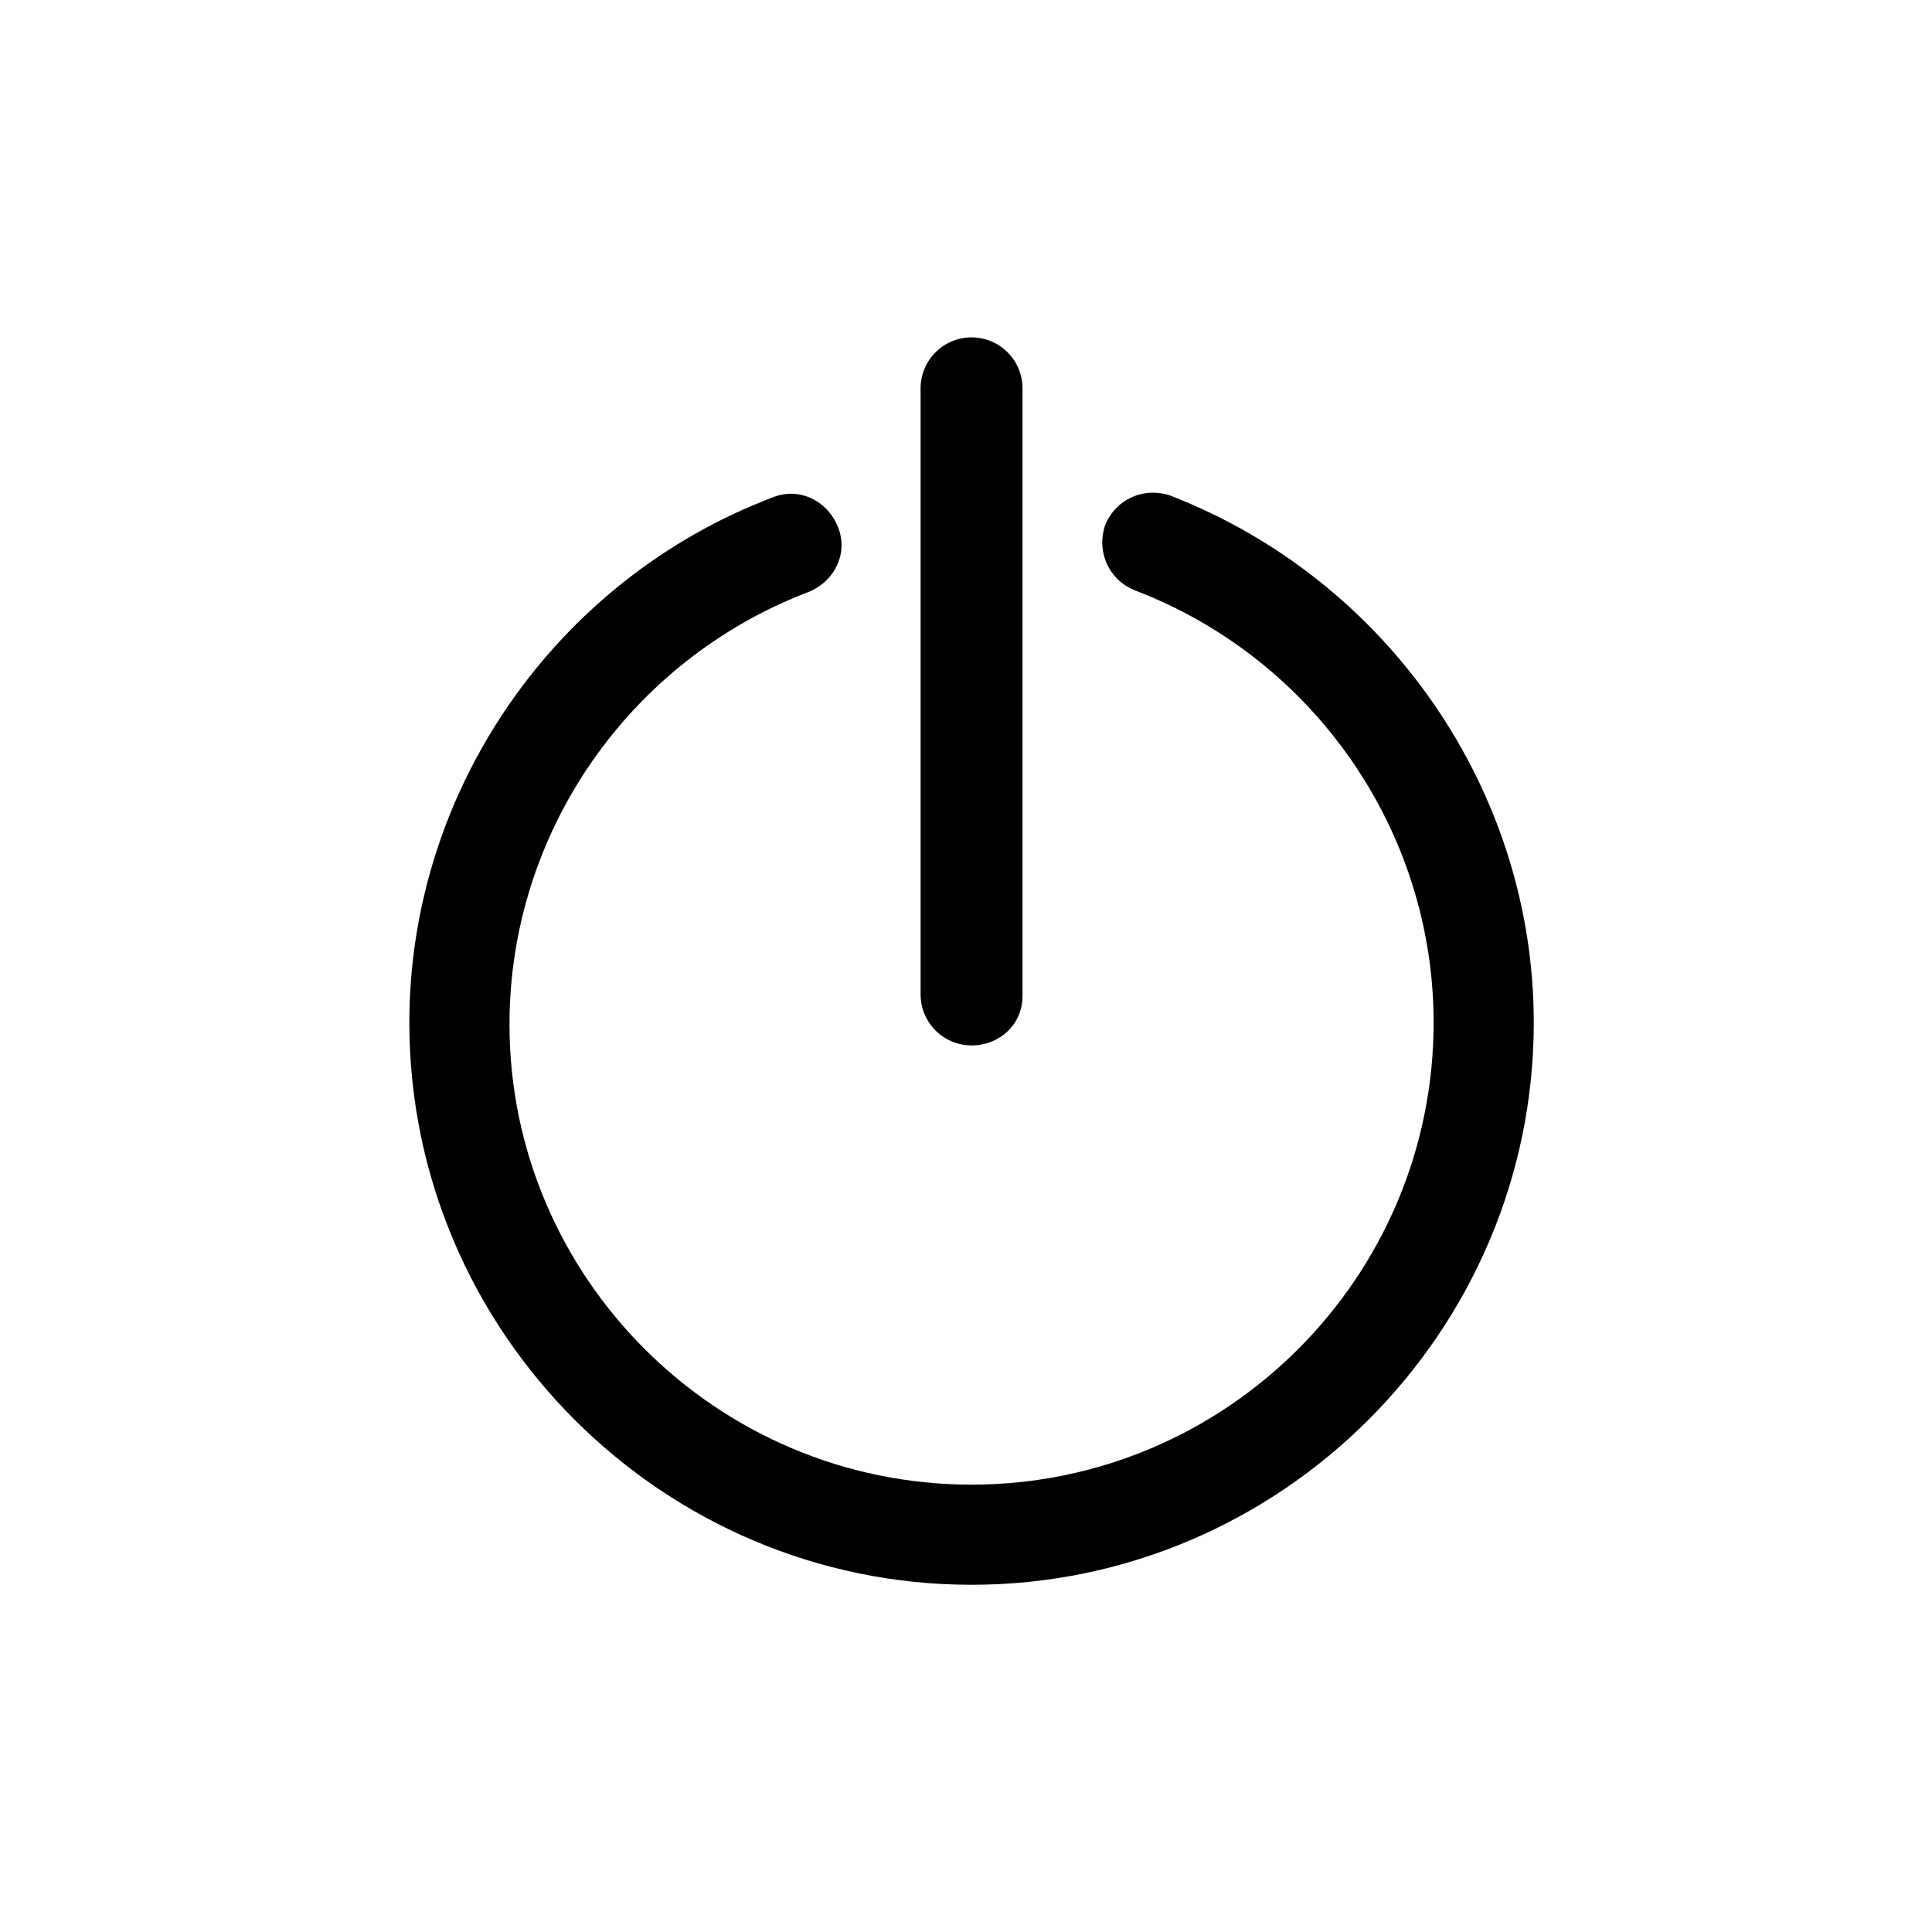 <?xml version="1.0" encoding="UTF-8" standalone="no"?>
<!-- Created with Inkscape (http://www.inkscape.org/) -->

<svg
   xmlns:dc="http://purl.org/dc/elements/1.1/"
   xmlns:cc="http://creativecommons.org/ns#"
   xmlns:rdf="http://www.w3.org/1999/02/22-rdf-syntax-ns#"
   xmlns:svg="http://www.w3.org/2000/svg"
   xmlns="http://www.w3.org/2000/svg"
   xmlns:sodipodi="http://sodipodi.sourceforge.net/DTD/sodipodi-0.dtd"
   xmlns:inkscape="http://www.inkscape.org/namespaces/inkscape"
   width="64px"
   height="64px"
   id="svg6906"
   version="1.1"
   inkscape:version="0.48.5 r10040"
   sodipodi:docname="Quit.svg">
  <defs
     id="defs6908">
    <clipPath
       id="SVGID_2_">
      <rect
         height="88.038"
         width="90"
         y="6.462"
         x="4.5"
         id="use3343" />
    </clipPath>
  </defs>
  <sodipodi:namedview
     id="base"
     pagecolor="#ffffff"
     bordercolor="#666666"
     borderopacity="1.0"
     inkscape:pageopacity="0.0"
     inkscape:pageshadow="2"
     inkscape:zoom="5.6568543"
     inkscape:cx="28.142121"
     inkscape:cy="38.694068"
     inkscape:current-layer="svg6906"
     showgrid="true"
     inkscape:document-units="px"
     inkscape:grid-bbox="true"
     inkscape:window-width="942"
     inkscape:window-height="985"
     inkscape:window-x="960"
     inkscape:window-y="0"
     inkscape:window-maximized="0" />
  <g
     transform="matrix(0.582,0,0,0.582,11.232,10.885)"
     id="g4-1">
    <g
       id="g6" />
    <g
       id="g10">
      <path
         id="path12"
         style="fill:#000000"
         d="m 36,40.8 c -1.6,0 -2.9,-1.3 -2.9,-2.9 V 3.4 c 0,-1.6 1.3,-2.9 2.9,-2.9 1.6,0 2.9,1.3 2.9,2.9 V 38 c 0,1.6 -1.3,2.8 -2.9,2.8 z m 0,30.7 C 18.4,71.5 4,57.1 4,39.5 4,26.3 12.3,14.3 24.7,9.6 26.2,9 27.8,9.8 28.4,11.3 29,12.8 28.2,14.4 26.7,15 16.5,18.9 9.7,28.7 9.7,39.6 9.7,54 21.5,65.8 36,65.8 50.5,65.8 62.3,54 62.3,39.5 62.3,28.6 55.5,18.8 45.3,14.9 43.8,14.3 43.1,12.7 43.6,11.2 44.2,9.7 45.8,9 47.3,9.5 59.7,14.3 68,26.3 68,39.5 c 0,17.6 -14.4,32 -32,32 z" />
    </g>
  </g>
</svg>
